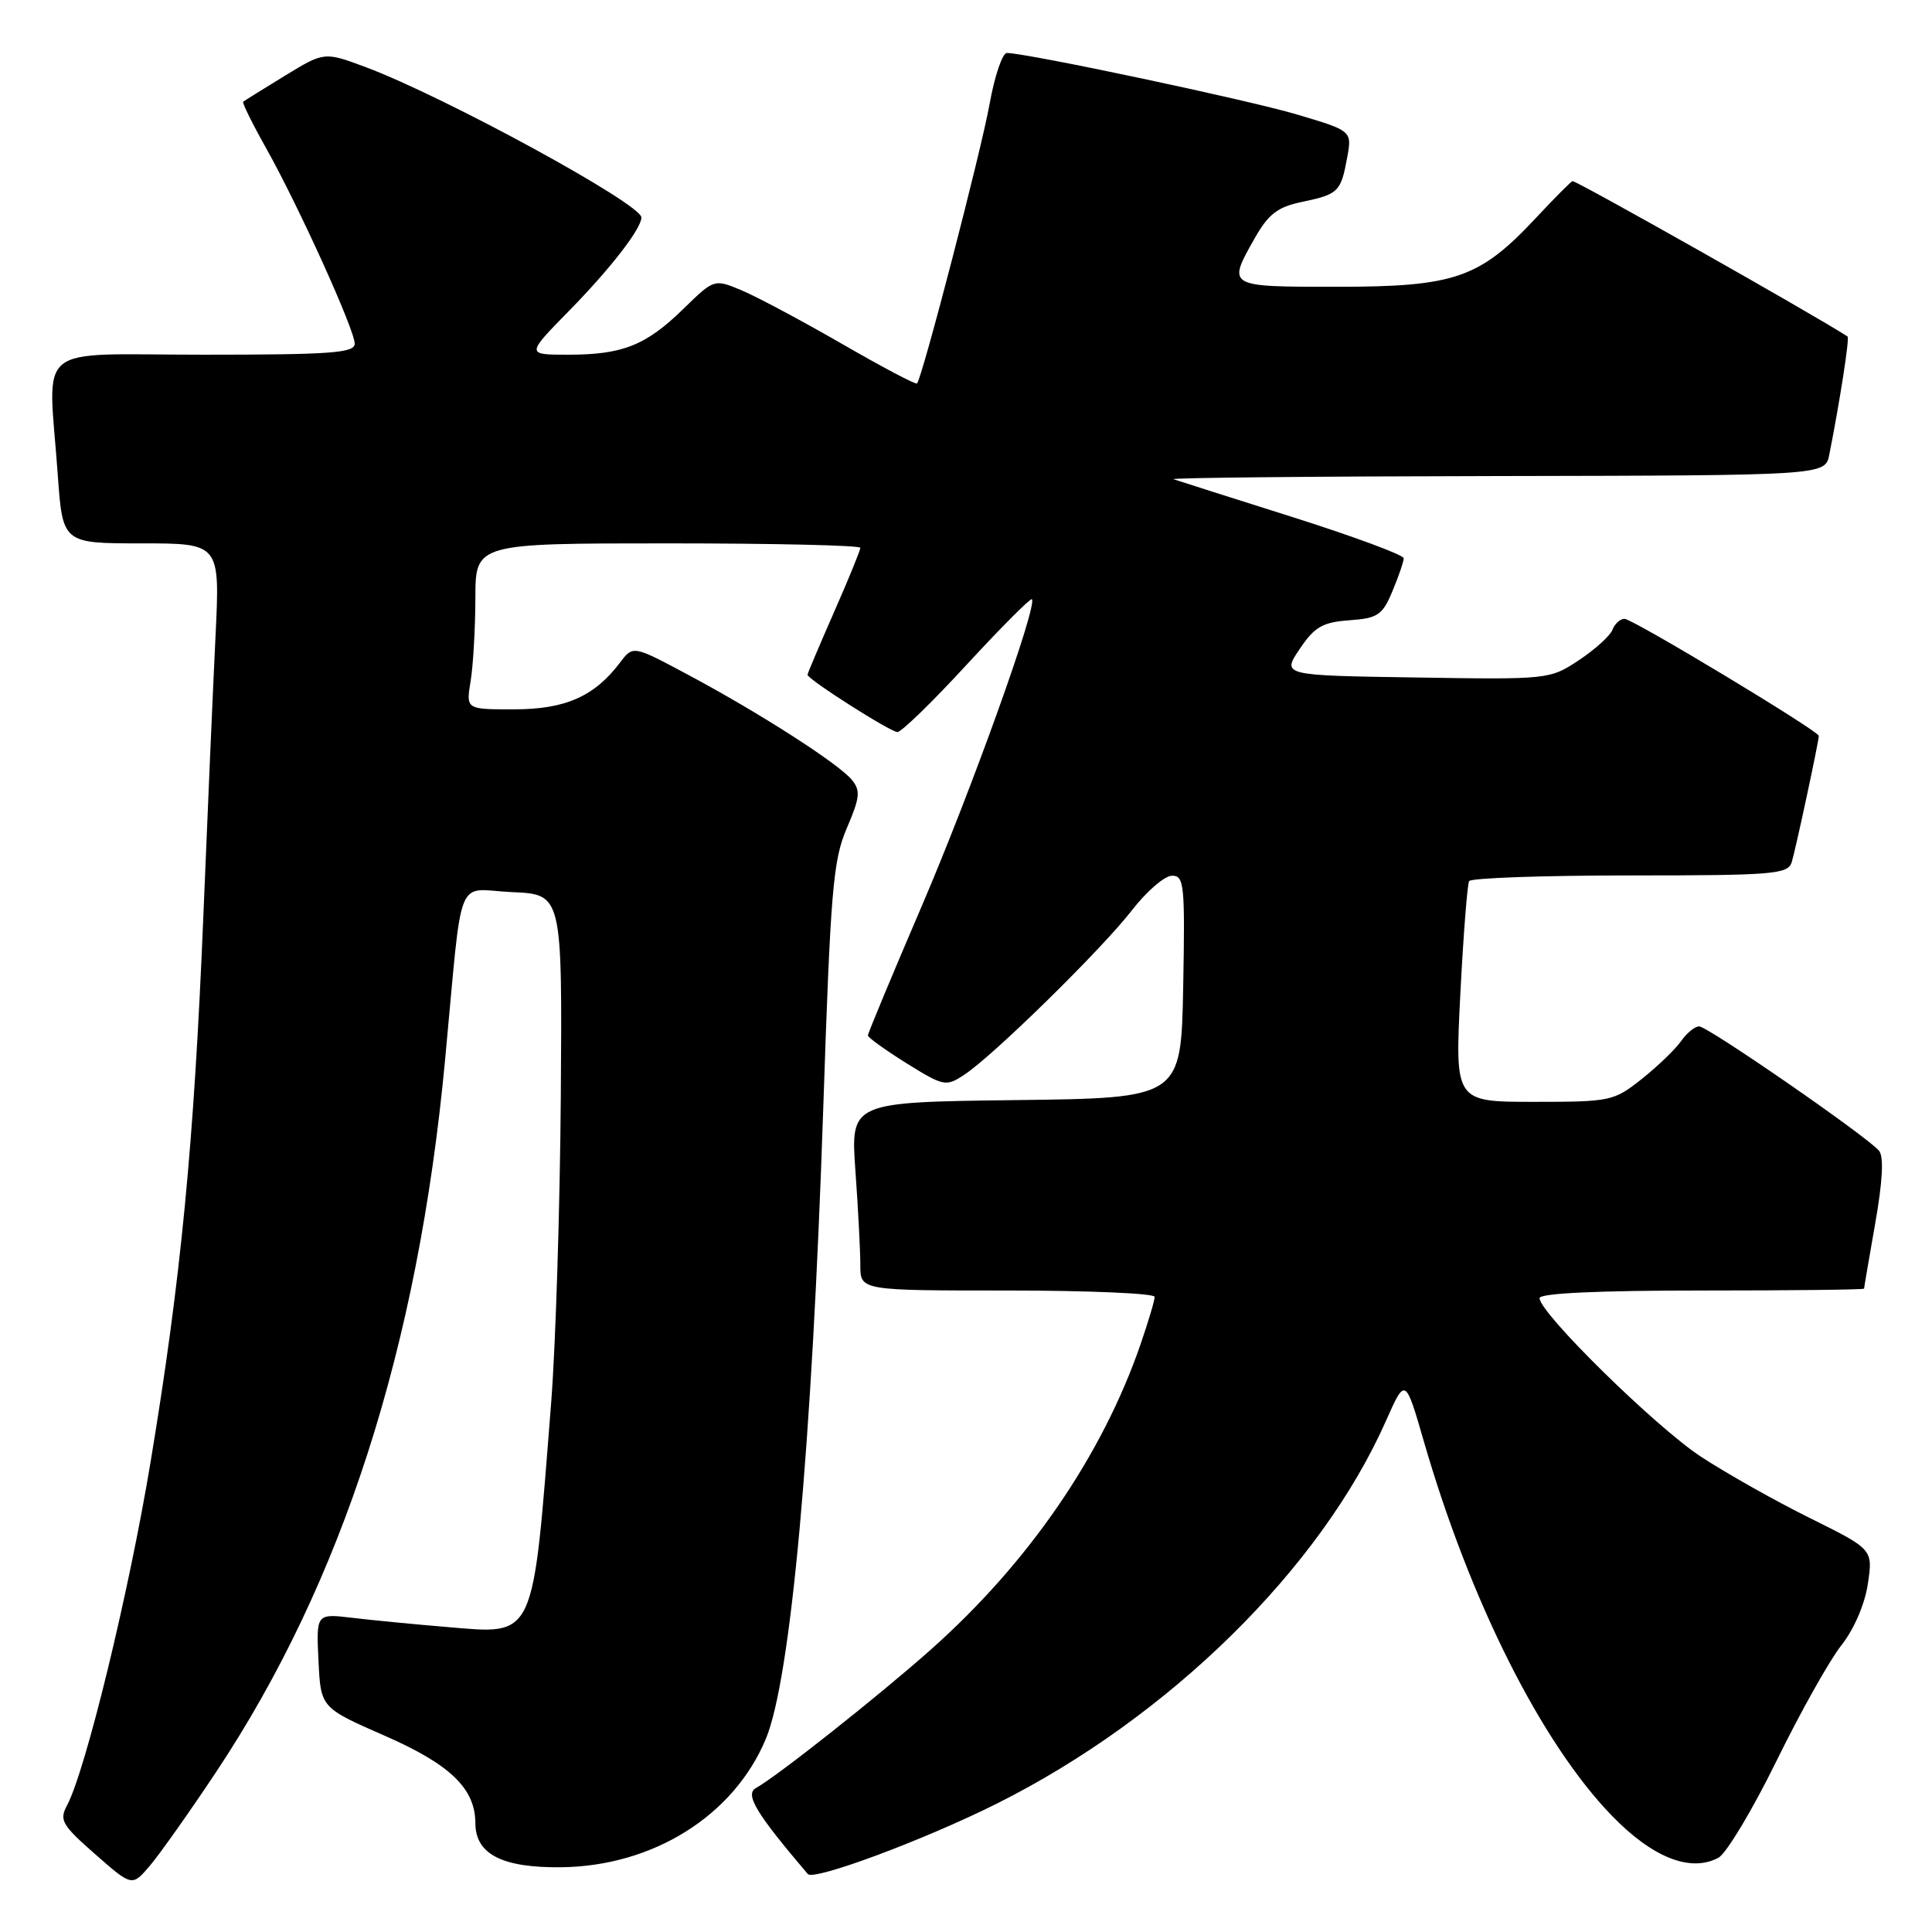 <?xml version="1.0" encoding="UTF-8" standalone="no"?>
<!DOCTYPE svg PUBLIC "-//W3C//DTD SVG 1.1//EN" "http://www.w3.org/Graphics/SVG/1.1/DTD/svg11.dtd" >
<svg xmlns="http://www.w3.org/2000/svg" xmlns:xlink="http://www.w3.org/1999/xlink" version="1.1" viewBox="0 0 256 256">
 <g >
 <path fill="currentColor"
d=" M 28.61 234.84 C 45.41 209.58 55.39 178.54 58.97 140.50 C 61.37 115.03 60.24 117.87 67.83 118.21 C 74.50 118.50 74.50 118.50 74.31 145.25 C 74.20 159.96 73.63 178.18 73.04 185.75 C 70.54 217.65 71.04 216.57 59.14 215.58 C 54.94 215.23 49.34 214.69 46.70 214.37 C 41.90 213.80 41.90 213.80 42.20 220.04 C 42.50 226.28 42.50 226.28 50.99 230.00 C 59.69 233.81 62.98 237.00 62.99 241.60 C 63.01 245.69 66.55 247.51 74.36 247.42 C 86.55 247.28 97.22 240.59 101.47 230.43 C 104.78 222.50 107.58 191.80 109.08 147.00 C 110.05 117.97 110.38 113.99 112.20 109.75 C 113.95 105.68 114.05 104.76 112.87 103.33 C 111.12 101.19 100.60 94.44 91.19 89.42 C 83.88 85.51 83.88 85.51 82.16 87.79 C 78.77 92.28 74.91 93.99 68.12 93.99 C 61.74 94.00 61.74 94.00 62.36 90.25 C 62.70 88.19 62.98 83.24 62.99 79.25 C 63.00 72.00 63.00 72.00 88.50 72.00 C 102.53 72.00 114.00 72.26 114.00 72.59 C 114.00 72.91 112.43 76.76 110.50 81.14 C 108.58 85.51 107.00 89.24 107.00 89.41 C 107.00 90.00 117.98 97.00 118.92 97.00 C 119.44 97.00 123.59 92.97 128.13 88.03 C 132.68 83.10 136.55 79.22 136.73 79.40 C 137.52 80.19 128.68 104.82 122.12 120.10 C 118.20 129.23 115.00 136.93 115.00 137.20 C 115.00 137.48 117.31 139.13 120.12 140.89 C 125.06 143.95 125.34 144.01 127.77 142.41 C 131.57 139.93 146.02 125.75 150.00 120.60 C 151.93 118.11 154.30 116.06 155.28 116.04 C 156.91 116.00 157.03 117.17 156.78 130.75 C 156.50 145.50 156.50 145.50 134.60 145.77 C 112.70 146.04 112.70 146.04 113.35 155.17 C 113.71 160.20 114.00 165.81 114.00 167.65 C 114.00 171.00 114.00 171.00 133.50 171.00 C 144.22 171.00 153.00 171.38 153.00 171.84 C 153.00 172.31 152.16 175.12 151.14 178.09 C 146.06 192.85 136.30 207.06 123.34 218.58 C 116.44 224.71 103.04 235.32 100.16 236.93 C 98.67 237.76 100.20 240.29 107.04 248.32 C 107.83 249.25 122.44 243.81 132.04 239.01 C 154.89 227.59 174.97 207.84 183.64 188.29 C 186.21 182.50 186.21 182.50 188.67 191.00 C 194.79 212.14 204.23 230.94 213.59 240.60 C 218.97 246.15 224.01 248.14 227.70 246.16 C 228.74 245.60 232.20 239.85 235.37 233.38 C 238.54 226.92 242.41 220.01 243.97 218.04 C 245.66 215.91 247.09 212.59 247.50 209.88 C 248.18 205.30 248.18 205.30 239.84 201.16 C 235.25 198.89 228.76 195.23 225.40 193.03 C 219.40 189.10 204.00 173.98 204.00 172.01 C 204.00 171.36 211.68 171.00 225.50 171.00 C 237.32 171.00 247.00 170.89 247.00 170.75 C 247.00 170.61 247.67 166.71 248.48 162.08 C 249.46 156.51 249.63 153.26 248.98 152.48 C 247.44 150.62 226.29 136.00 225.14 136.00 C 224.58 136.00 223.49 136.89 222.74 137.97 C 221.98 139.05 219.64 141.30 217.54 142.97 C 213.84 145.91 213.41 146.00 203.25 146.00 C 192.78 146.00 192.78 146.00 193.50 131.75 C 193.90 123.91 194.43 117.16 194.67 116.75 C 194.92 116.34 204.51 116.00 215.99 116.00 C 235.00 116.00 236.91 115.84 237.41 114.25 C 237.93 112.57 241.00 98.25 241.00 97.51 C 241.00 96.86 216.34 82.00 215.26 82.00 C 214.68 82.00 213.96 82.65 213.66 83.45 C 213.35 84.25 211.35 86.06 209.21 87.48 C 205.36 90.03 205.18 90.05 187.59 89.77 C 169.86 89.50 169.86 89.50 172.21 86.00 C 174.19 83.06 175.24 82.45 178.79 82.19 C 182.58 81.92 183.18 81.51 184.51 78.32 C 185.33 76.36 186.00 74.40 186.00 73.97 C 186.00 73.54 179.36 71.08 171.25 68.51 C 163.14 65.95 156.05 63.69 155.50 63.50 C 154.95 63.31 174.15 63.12 198.17 63.08 C 241.84 63.00 241.84 63.00 242.39 60.25 C 243.79 53.18 245.10 44.77 244.81 44.59 C 240.66 41.87 209.02 24.00 208.37 24.00 C 208.21 24.00 205.99 26.23 203.44 28.96 C 196.05 36.86 192.74 38.00 177.18 38.00 C 162.53 38.00 162.59 38.04 166.27 31.54 C 168.08 28.36 169.29 27.43 172.49 26.76 C 177.34 25.75 177.67 25.43 178.50 20.92 C 179.16 17.34 179.16 17.34 171.82 15.16 C 165.34 13.24 136.27 7.07 133.42 7.02 C 132.83 7.01 131.80 10.04 131.13 13.75 C 130.01 20.02 122.19 50.11 121.51 50.81 C 121.34 50.99 116.86 48.62 111.56 45.56 C 106.25 42.50 100.27 39.31 98.27 38.47 C 94.63 36.95 94.63 36.95 90.56 40.92 C 85.59 45.77 82.51 47.00 75.28 47.00 C 69.70 47.00 69.70 47.00 75.42 41.17 C 80.86 35.62 84.98 30.31 84.99 28.82 C 85.01 27.04 58.90 12.80 48.47 8.90 C 42.97 6.85 42.97 6.85 37.74 10.04 C 34.86 11.80 32.38 13.35 32.22 13.48 C 32.07 13.61 33.43 16.37 35.25 19.61 C 39.62 27.41 47.00 43.71 47.00 45.54 C 47.00 46.77 43.85 47.00 27.00 47.00 C 4.11 47.00 6.39 45.13 7.65 62.85 C 8.30 72.00 8.30 72.00 18.73 72.00 C 29.15 72.00 29.15 72.00 28.56 84.25 C 28.23 90.99 27.50 107.75 26.94 121.50 C 25.70 151.59 23.97 169.50 19.96 193.67 C 17.09 211.03 11.34 234.62 8.88 239.23 C 7.83 241.18 8.22 241.84 12.61 245.69 C 17.50 249.98 17.50 249.98 19.84 247.24 C 21.13 245.73 25.08 240.15 28.61 234.84 Z "/>
</g>
</svg>
